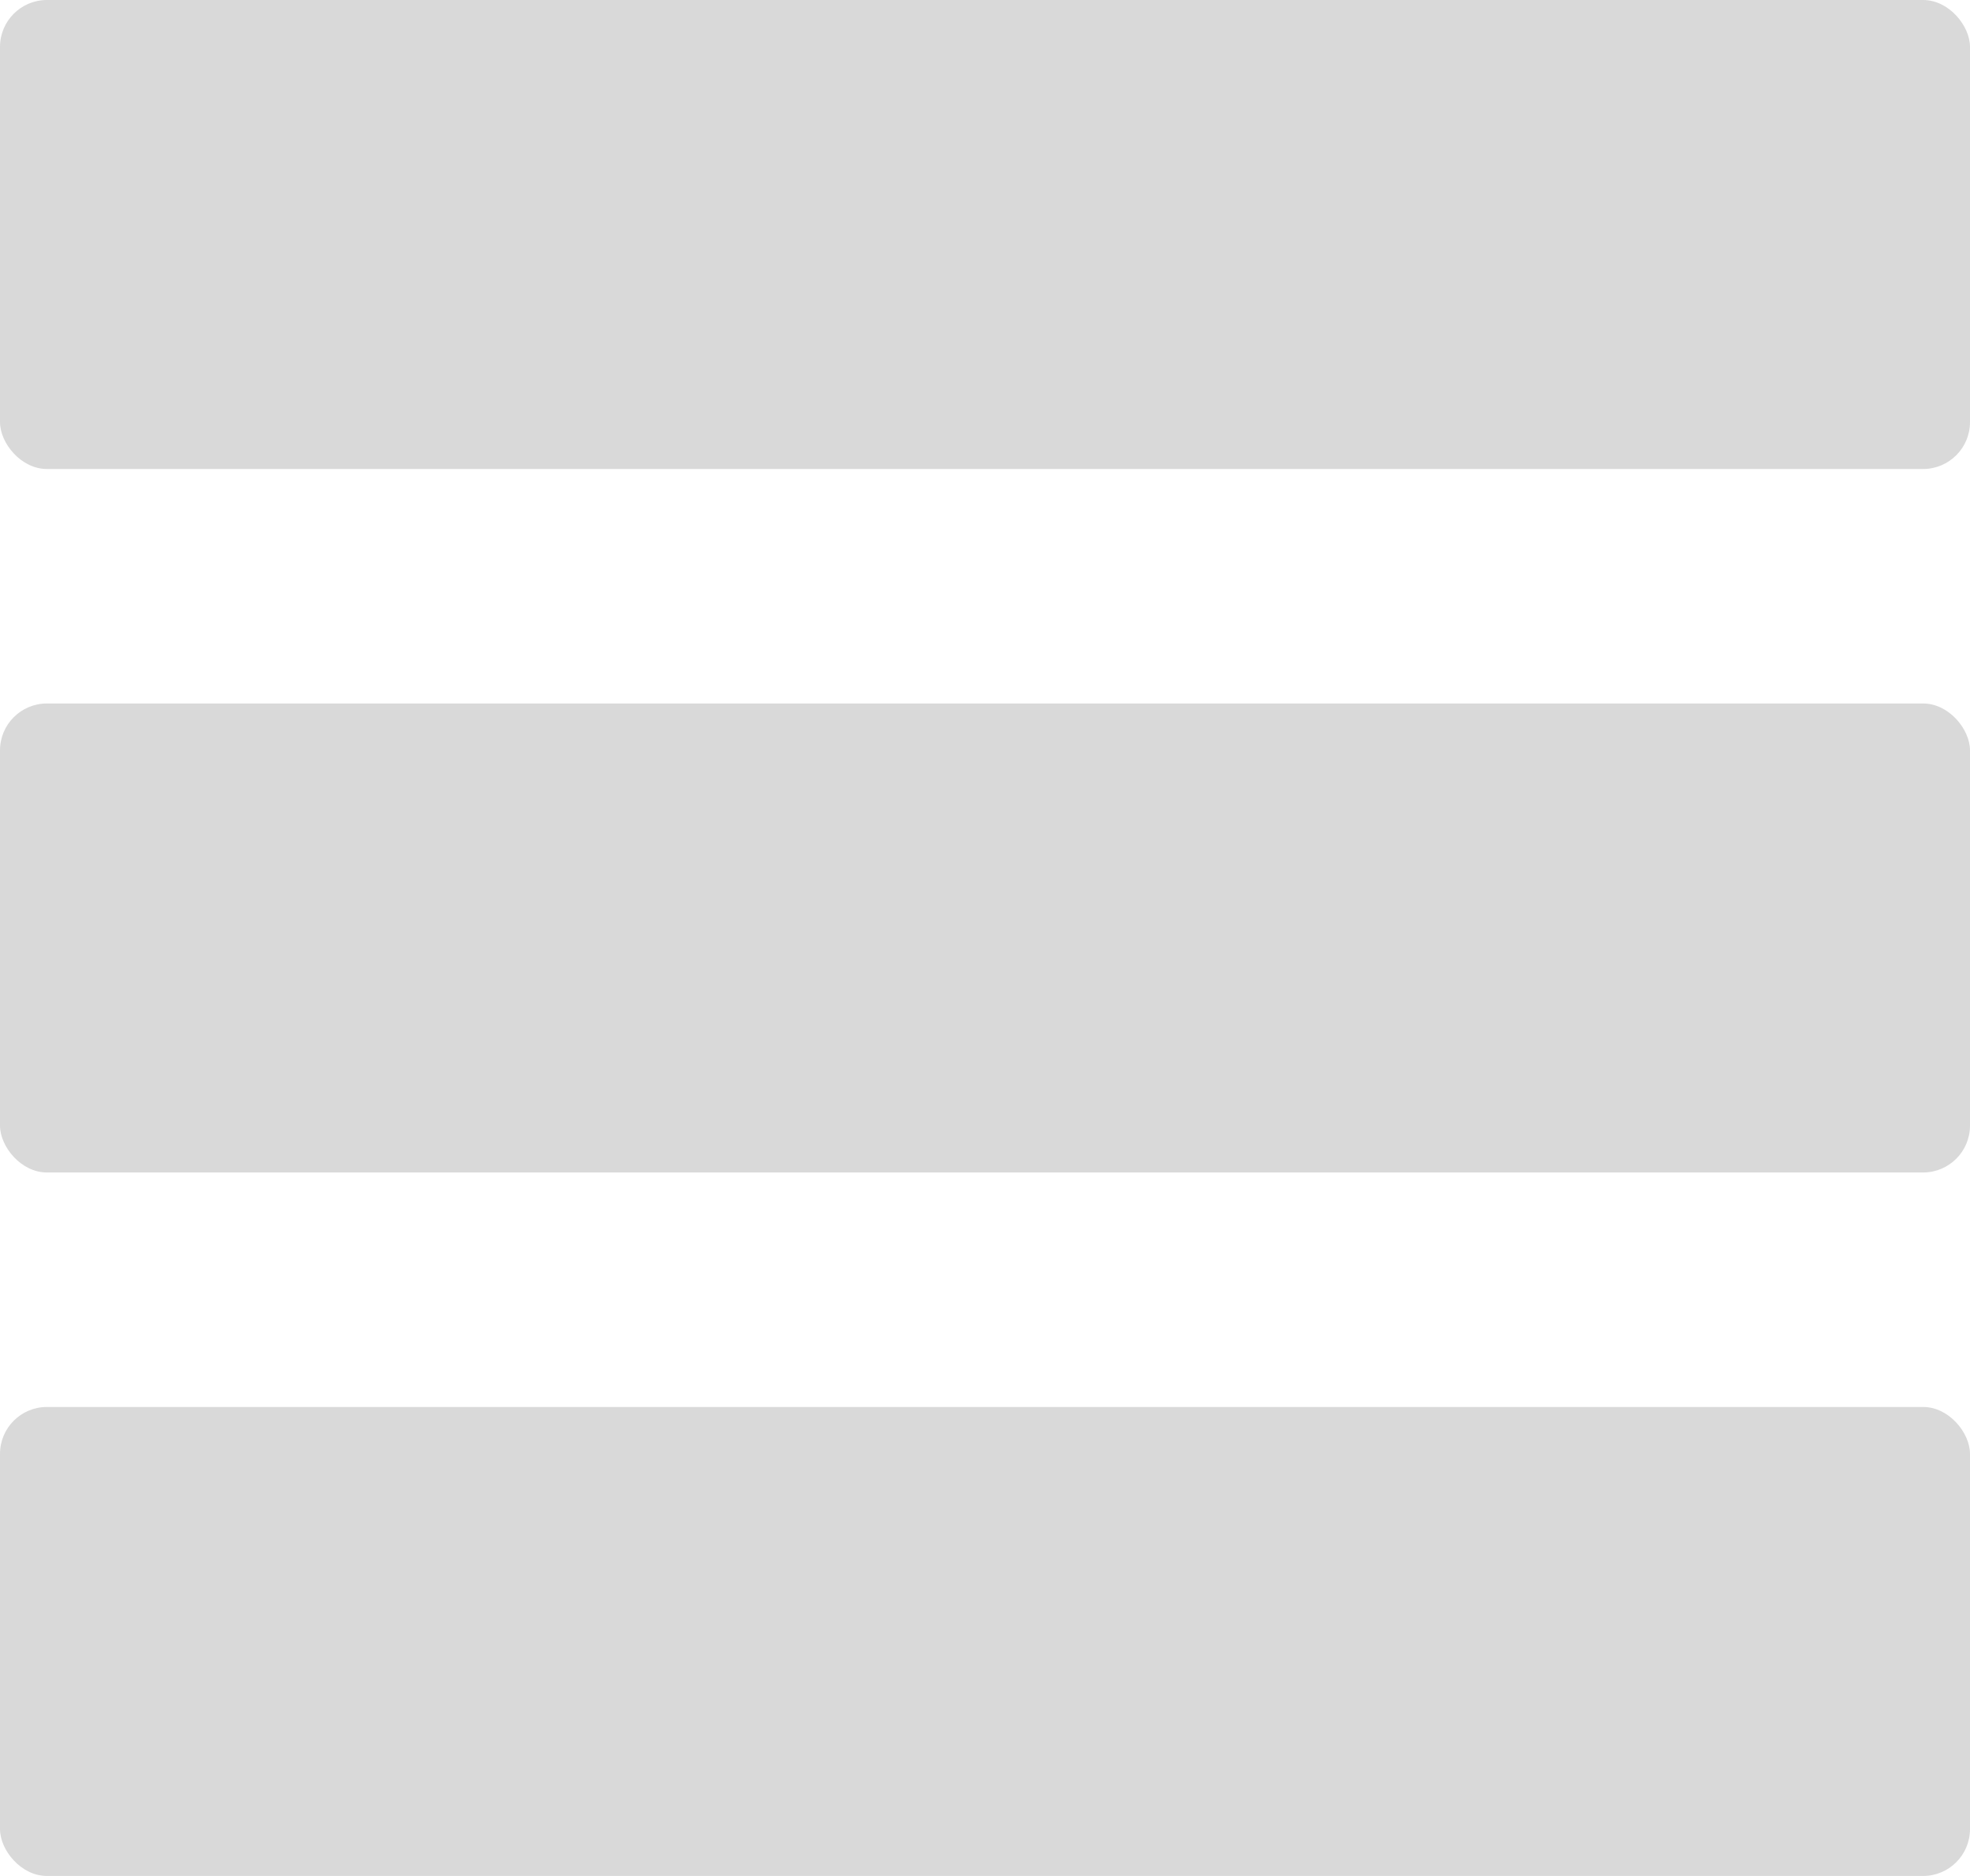 <svg width="420" height="400" viewBox="0 0 420 400" fill="none" xmlns="http://www.w3.org/2000/svg">
<rect width="420" height="100" rx="10" fill="#D9D9D9"/>
<rect y="150" width="420" height="100" rx="10" fill="#D9D9D9"/>
<rect y="300" width="420" height="100" rx="10" fill="#D9D9D9"/>
</svg>
